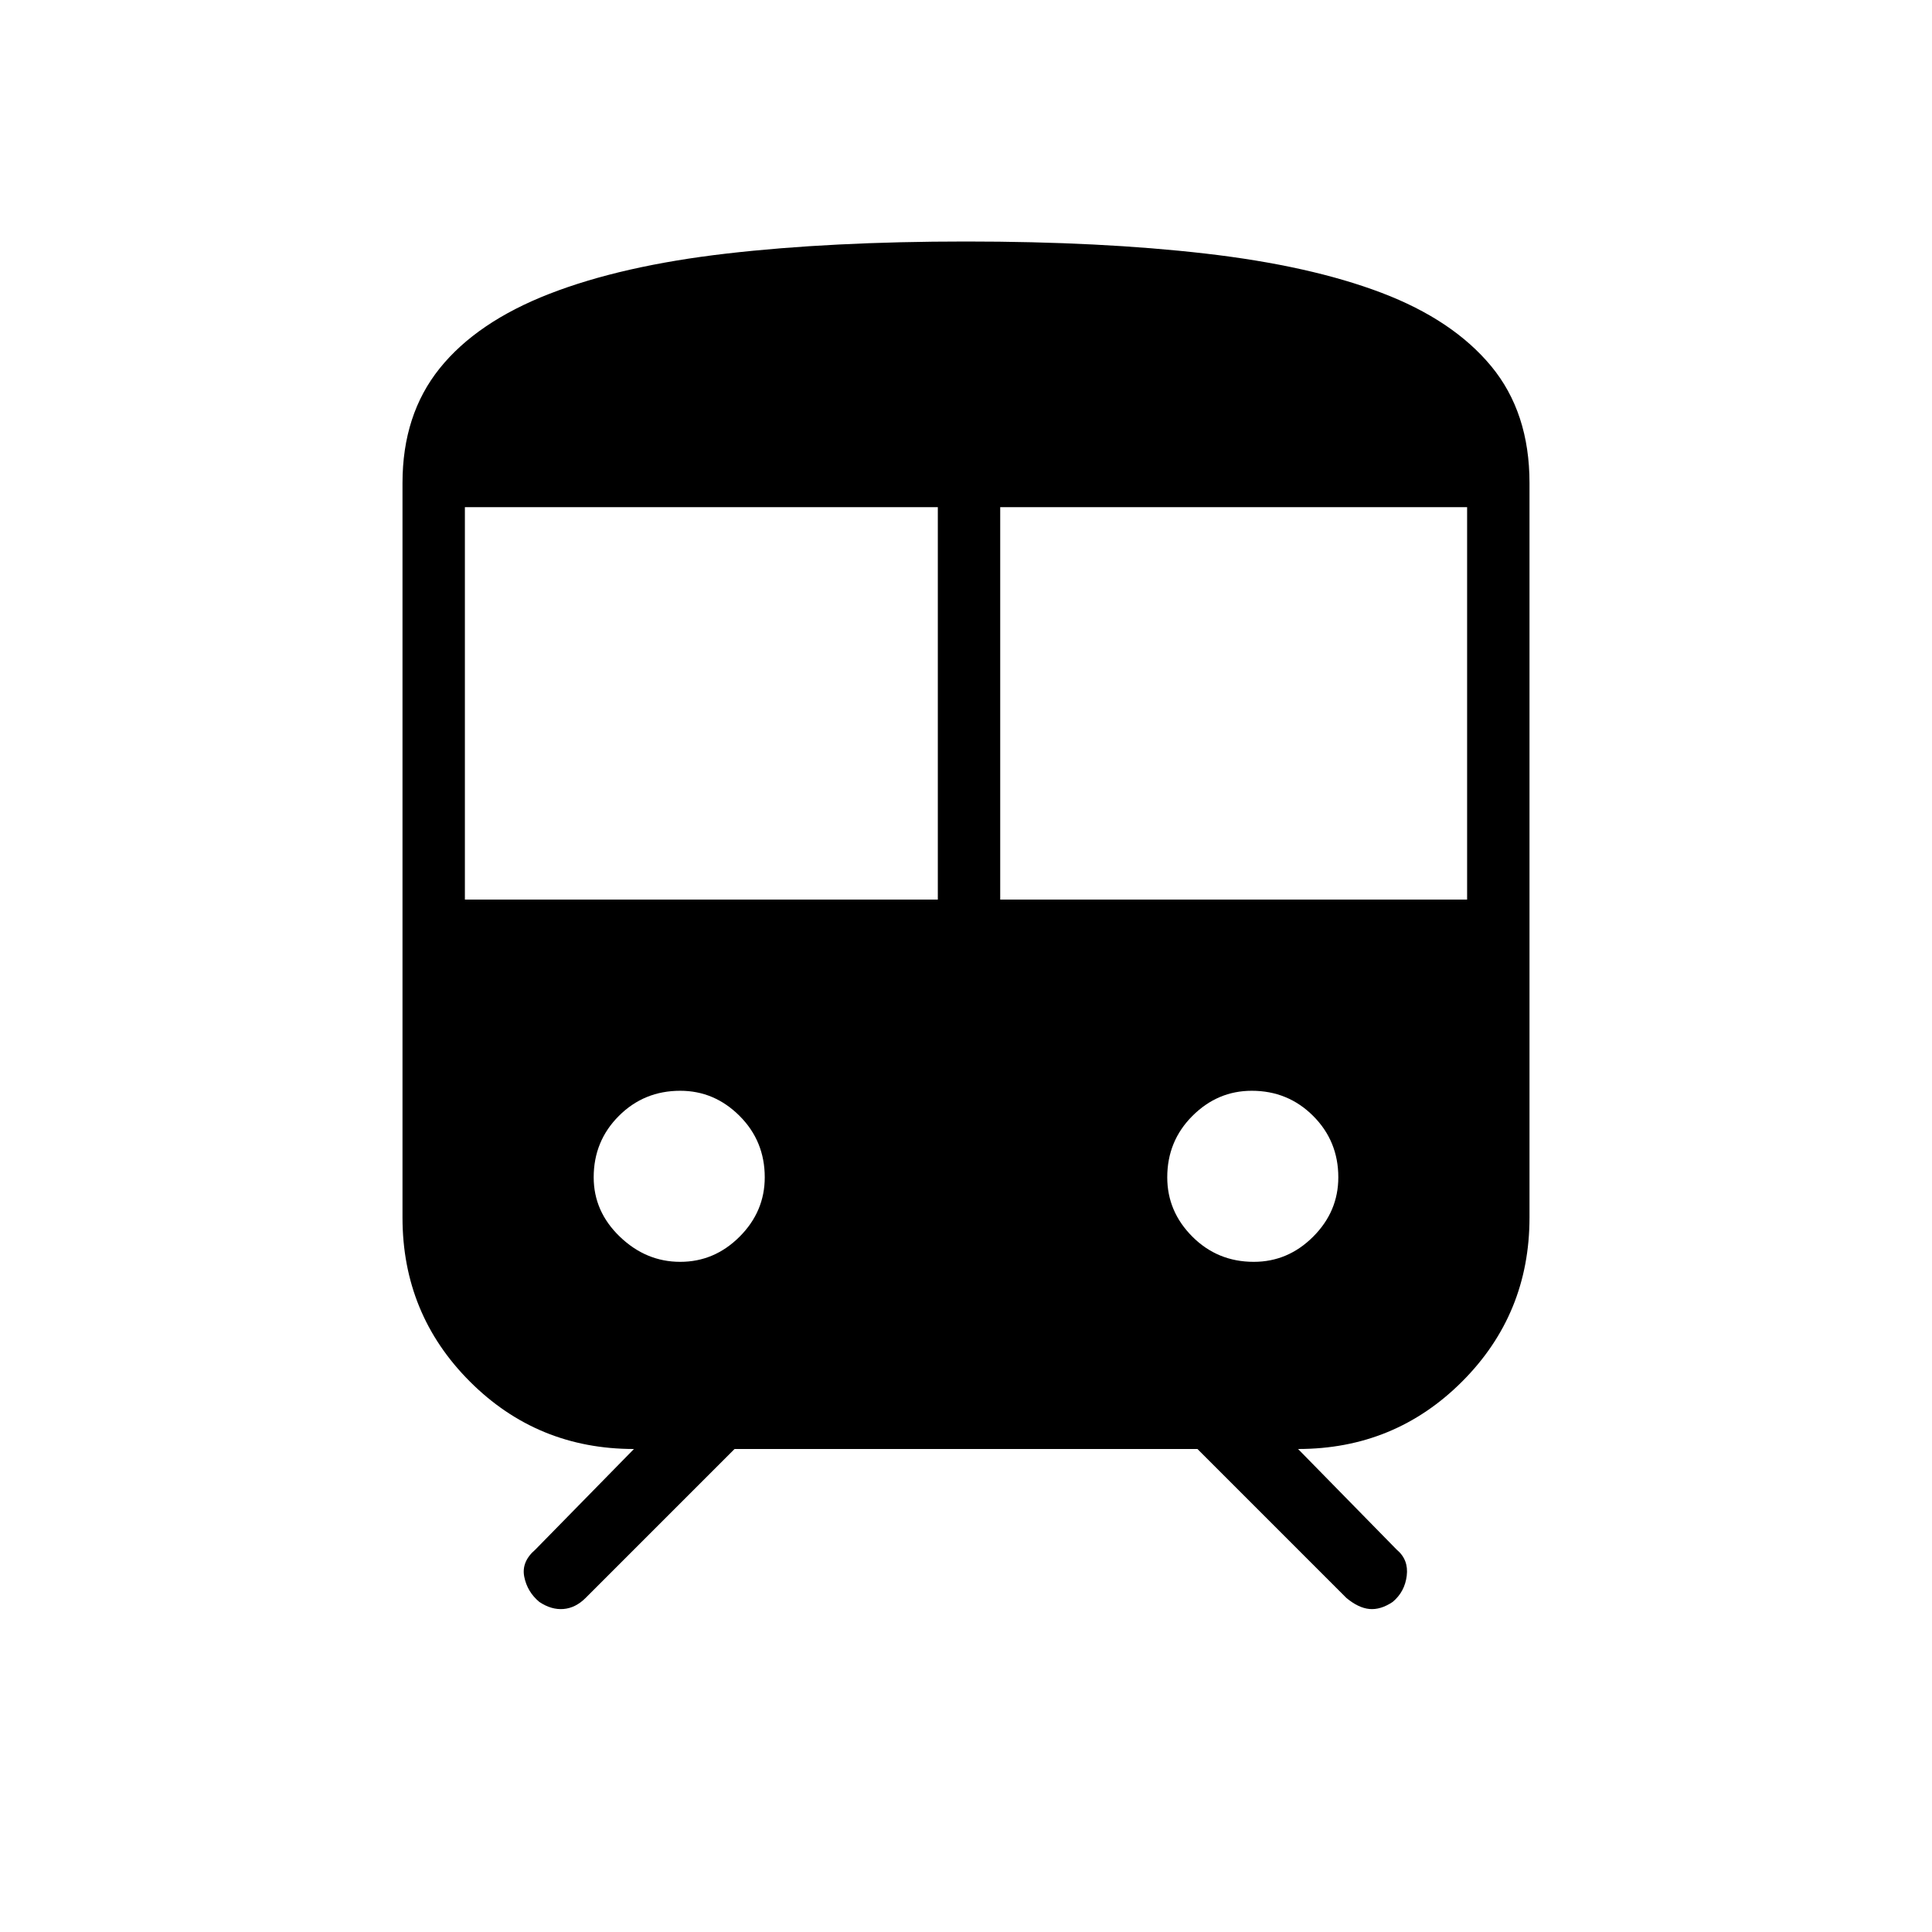 <svg xmlns="http://www.w3.org/2000/svg" height="48" width="48"><path d="M13.4 39.8Q13.1 39.55 13.025 39.175Q12.95 38.8 13.3 38.5L15.75 36Q13.35 36 11.675 34.325Q10 32.65 10 30.25V12Q10 10.3 10.925 9.15Q11.85 8 13.65 7.3Q15.45 6.6 18.05 6.3Q20.65 6 24 6Q27.35 6 29.95 6.3Q32.55 6.6 34.325 7.275Q36.1 7.95 37.05 9.1Q38 10.25 38 12V30.25Q38 32.65 36.325 34.325Q34.65 36 32.25 36L34.7 38.5Q35 38.75 34.95 39.15Q34.9 39.55 34.6 39.8Q34.3 40 34.025 39.975Q33.75 39.95 33.45 39.7L29.75 36H18.25L14.55 39.7Q14.3 39.95 14 39.975Q13.7 40 13.4 39.8ZM11.55 22.35H23.3V12.6H11.55ZM24.85 22.35H36.45V12.6H24.85ZM16.9 31.35Q17.75 31.35 18.375 30.725Q19 30.1 19 29.25Q19 28.35 18.375 27.725Q17.75 27.1 16.9 27.1Q16 27.1 15.375 27.725Q14.75 28.35 14.75 29.25Q14.75 30.1 15.4 30.725Q16.05 31.35 16.9 31.35ZM31.15 31.35Q32 31.35 32.625 30.725Q33.25 30.1 33.25 29.25Q33.25 28.35 32.625 27.725Q32 27.1 31.1 27.1Q30.25 27.1 29.625 27.725Q29 28.35 29 29.25Q29 30.1 29.625 30.725Q30.25 31.35 31.15 31.35Z"/></svg>
